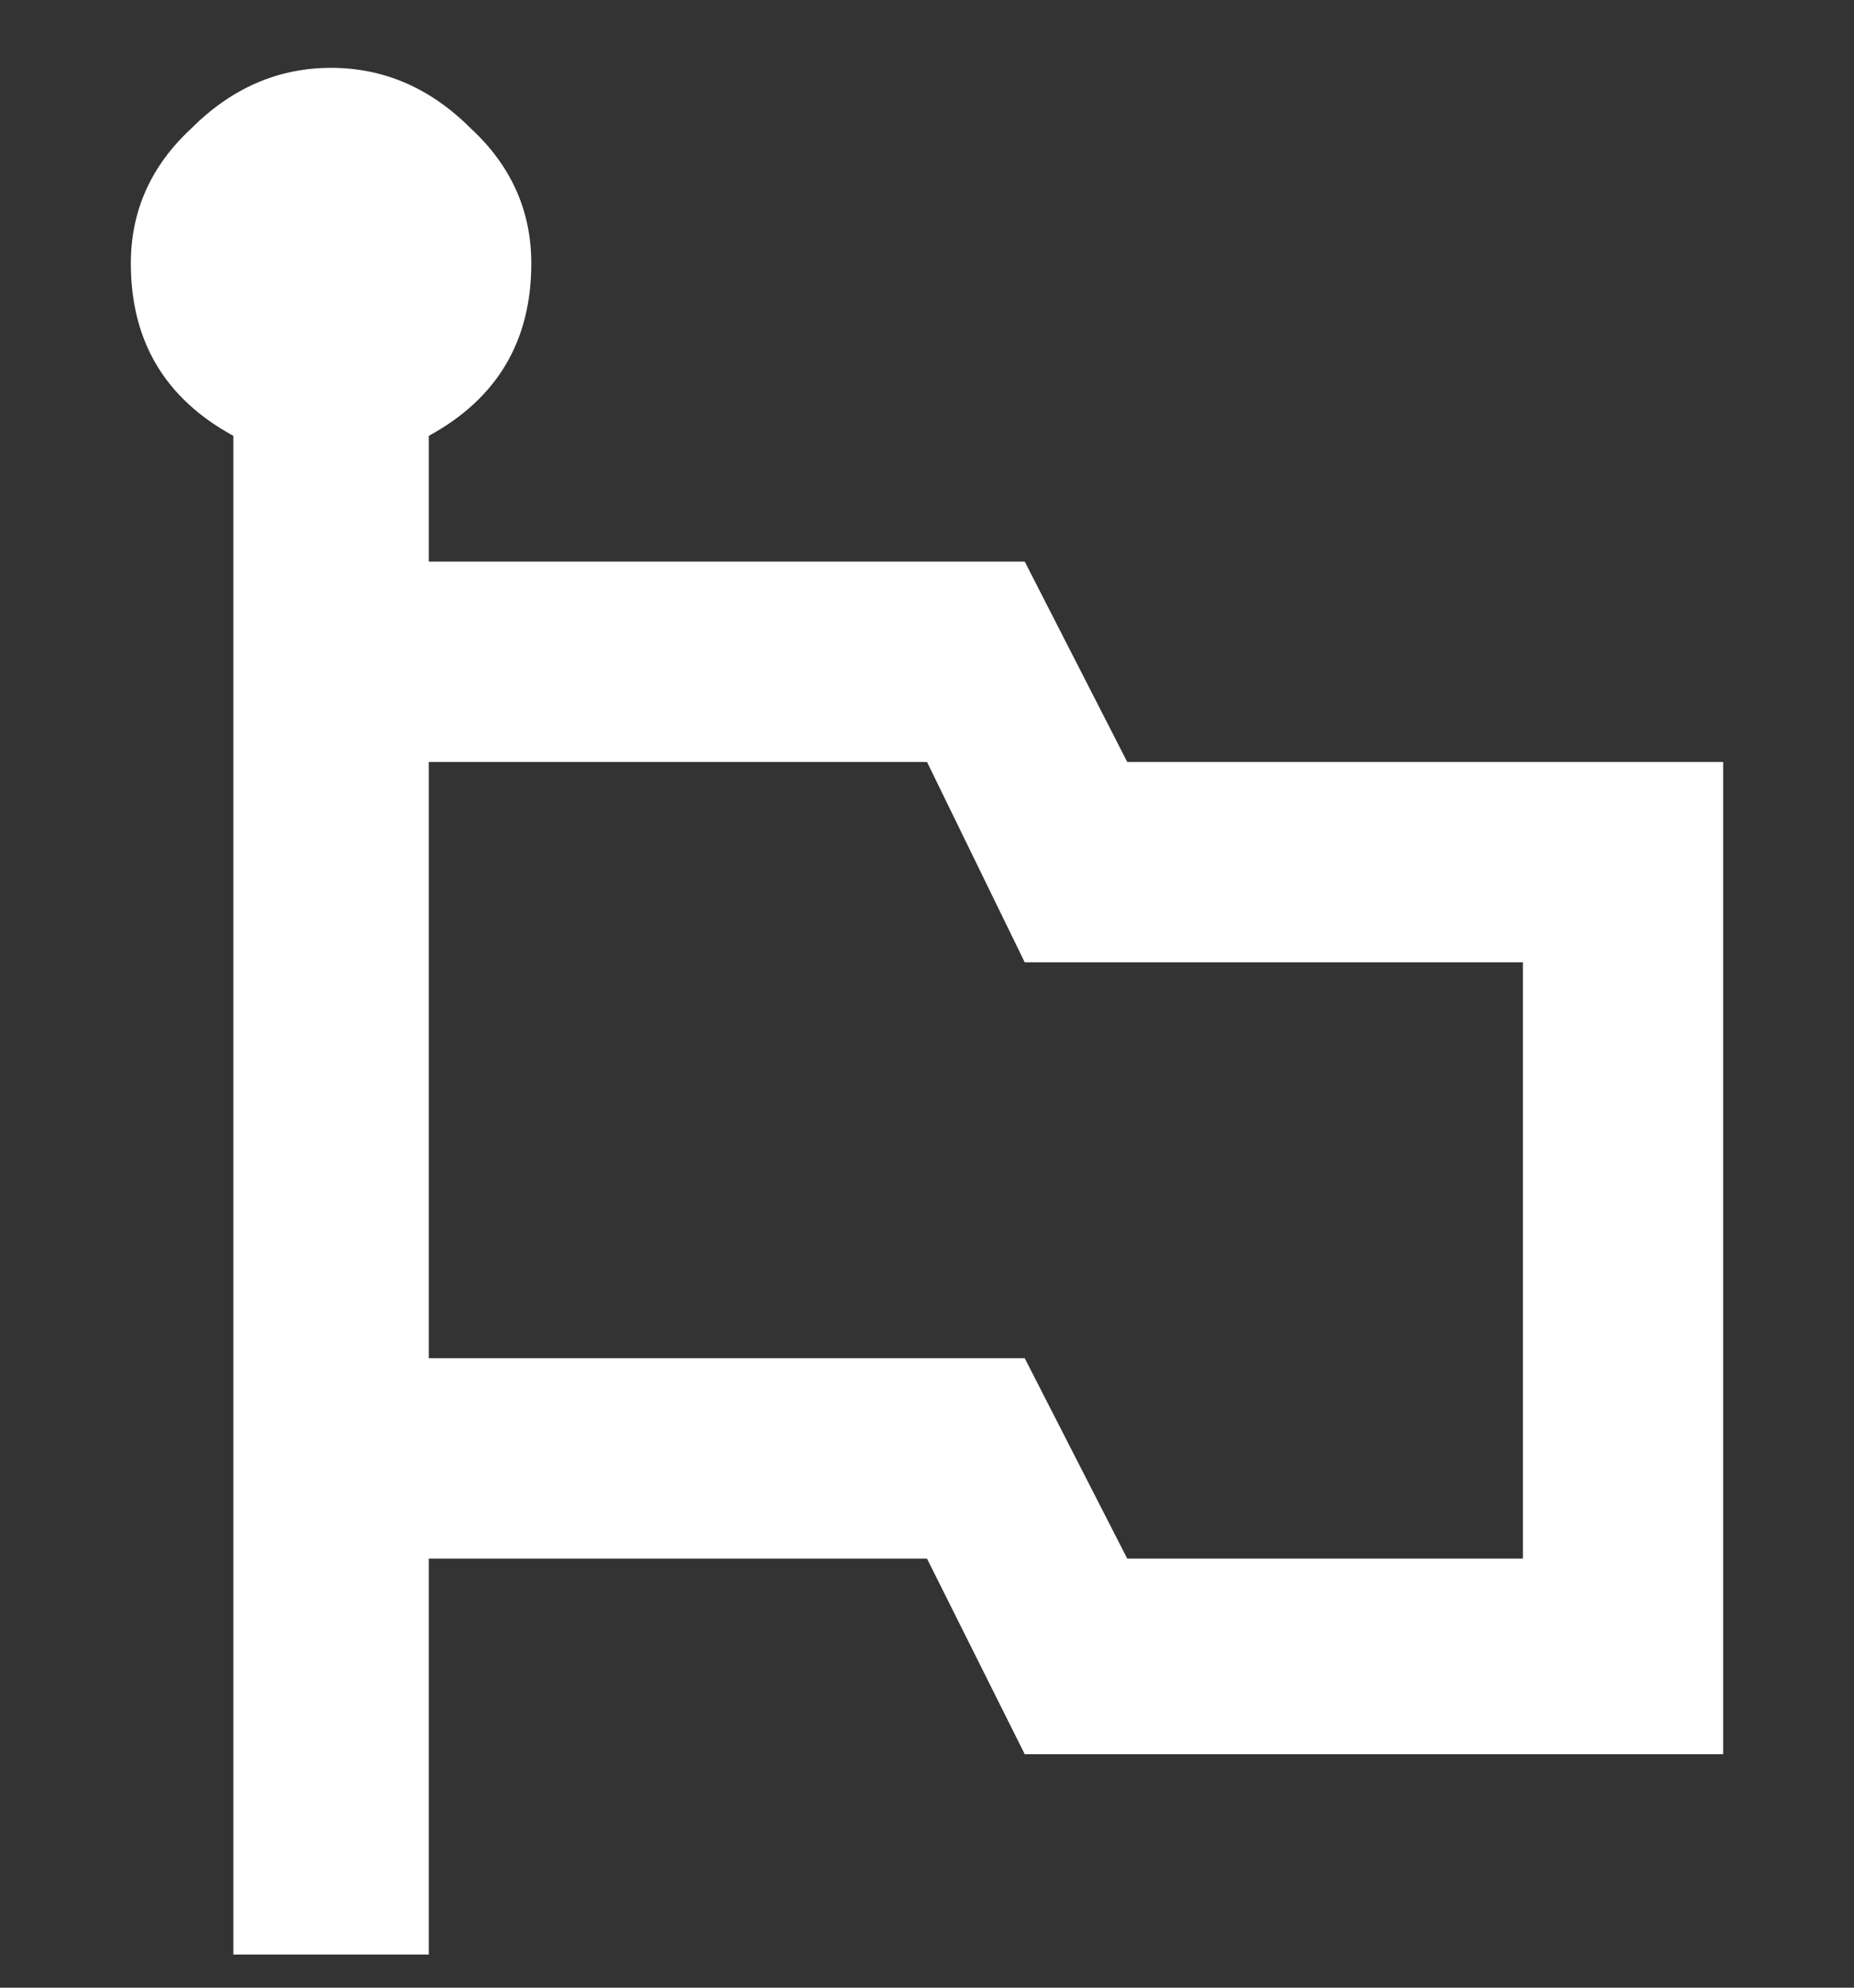 <svg width="14" height="15" viewBox="0 0 14 15" fill="none" xmlns="http://www.w3.org/2000/svg">
<rect x="0" y="0" width="14" height="15" fill="#333333" stroke="none"/>
<path d="M11.5 11.762V7.262H7.738L7 5.75H3.238V10.25H7.738L8.512 11.762H11.5ZM8.512 5.75H13.012V13.238H7.738L7 11.762H3.238V14.75H1.762V3.289C1.246 3.008 0.988 2.574 0.988 1.988C0.988 1.59 1.141 1.25 1.445 0.969C1.75 0.664 2.102 0.512 2.5 0.512C2.898 0.512 3.25 0.664 3.555 0.969C3.859 1.25 4.012 1.59 4.012 1.988C4.012 2.574 3.754 3.008 3.238 3.289V4.238H7.738L8.512 5.75Z" fill="white"/>
</svg>
